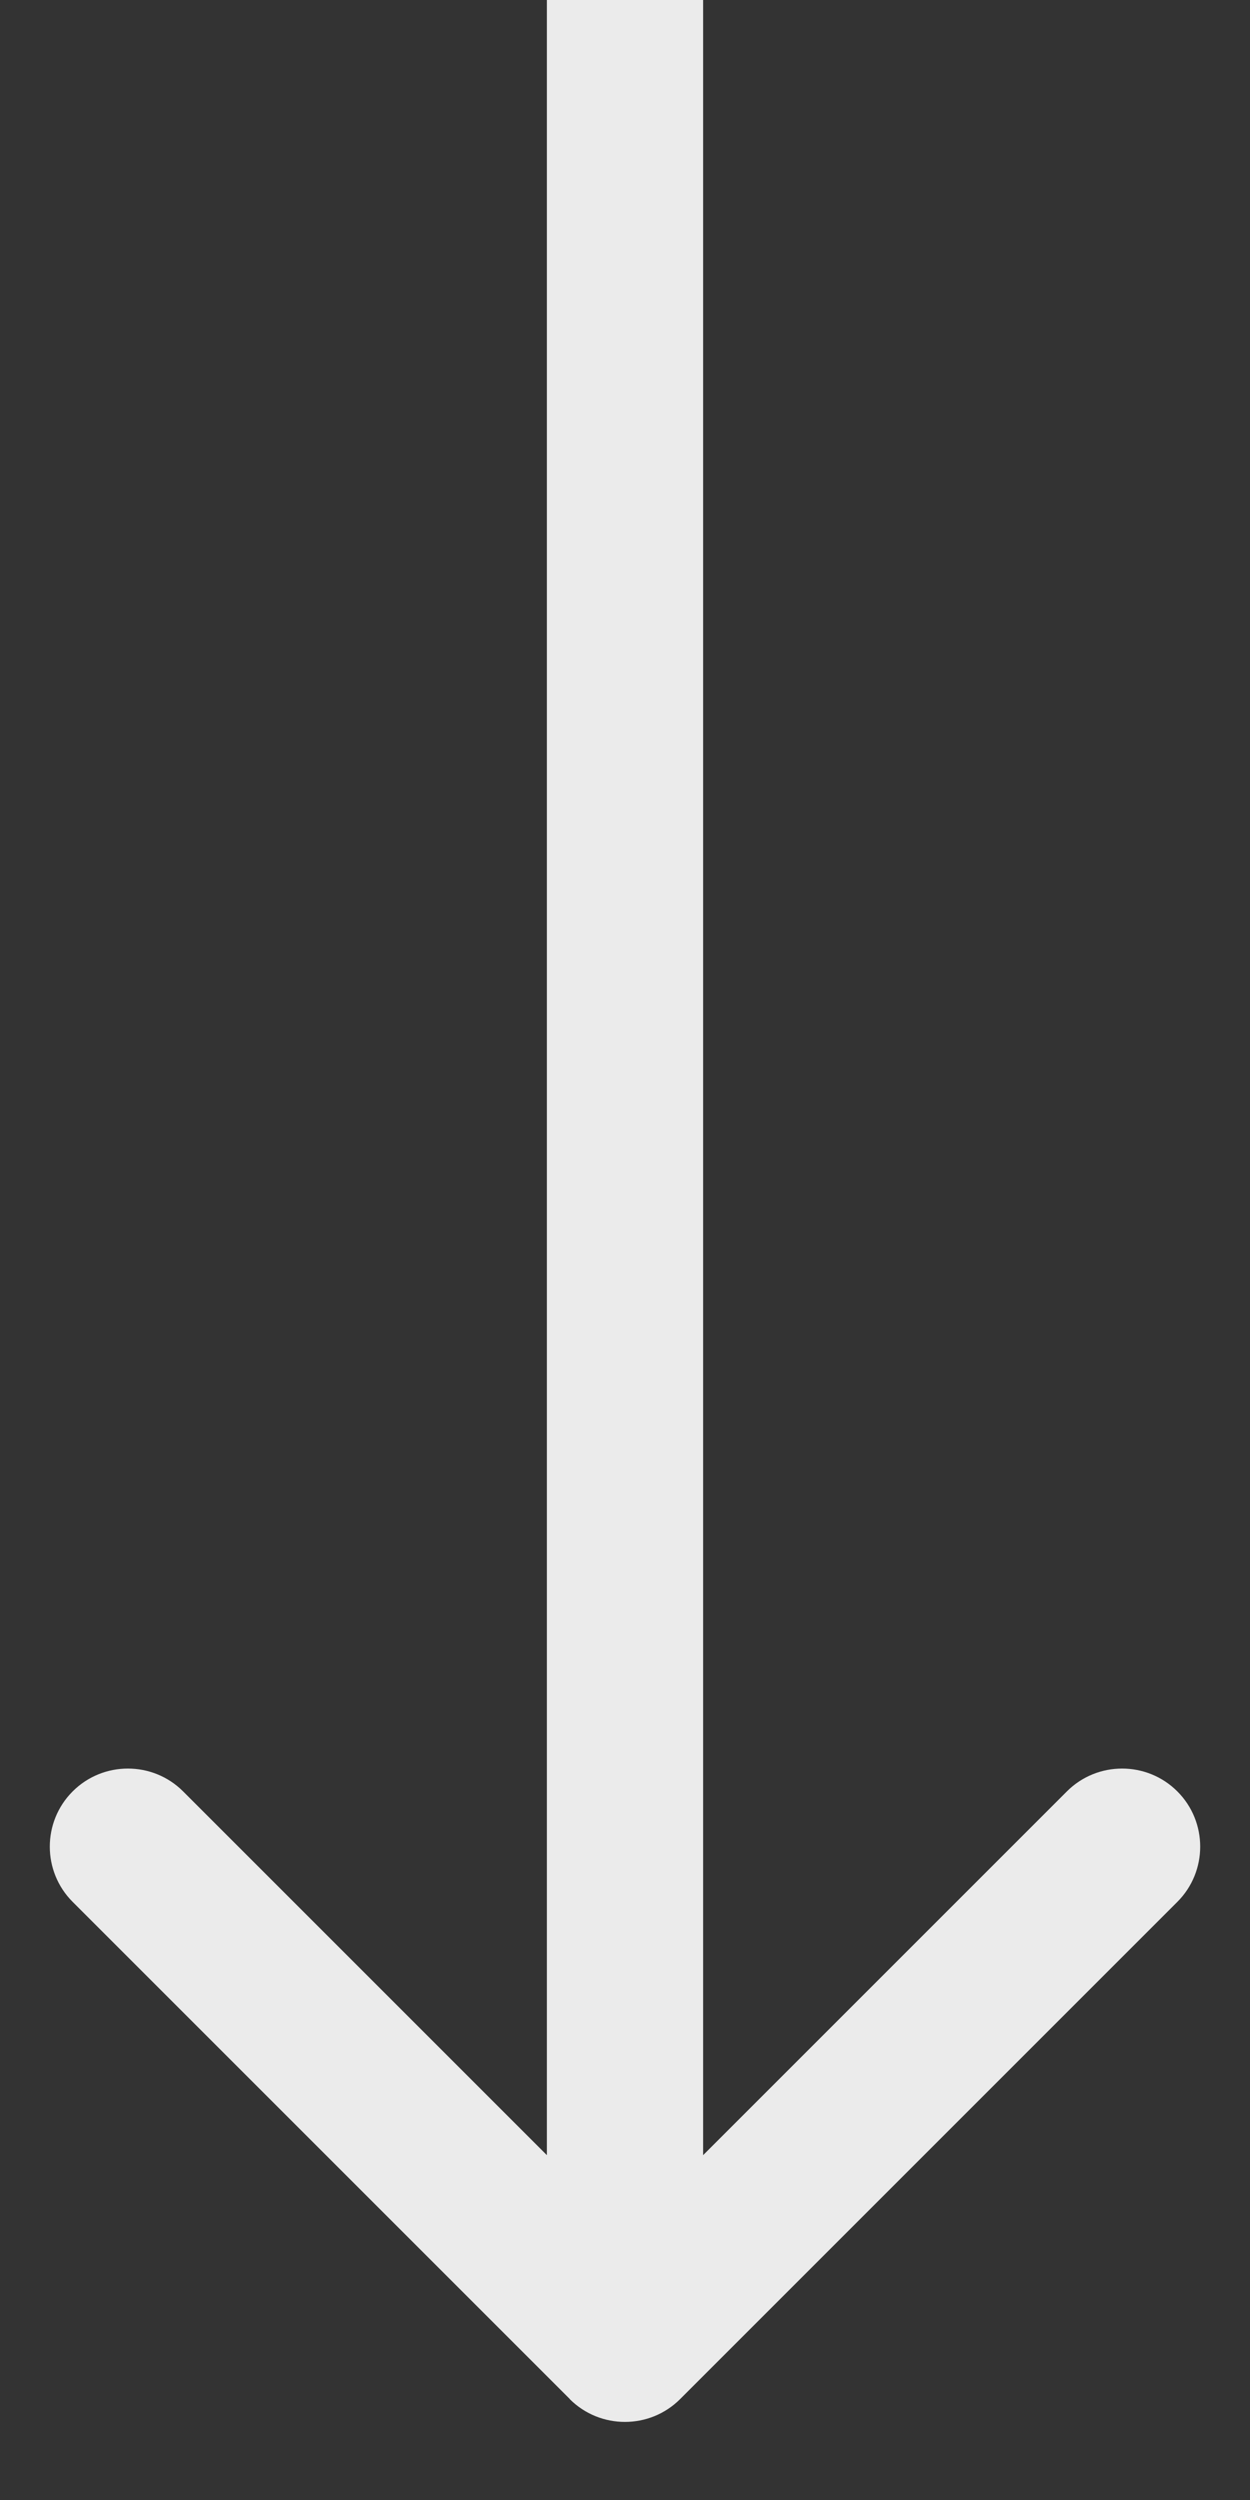 <svg xmlns="http://www.w3.org/2000/svg" fill="none" viewBox="0 0 8 16"><rect x="0" y="0" width="8" height="16" fill="#333333" stroke="none"/><path fill="#EBEBEB" d="M3.646 15.354c.195.195.512.195.707 0l3.182-3.182c.195-.195.195-.512 0-.707-.195-.195-.512-.195-.707 0L4 14.293l-2.828-2.828c-.195-.195-.512-.195-.707 0-.195.195-.195.512 0 .707l3.182 3.182ZM3.5-5e-8V15h1V5e-8l-1-1e-7Z"/></svg>